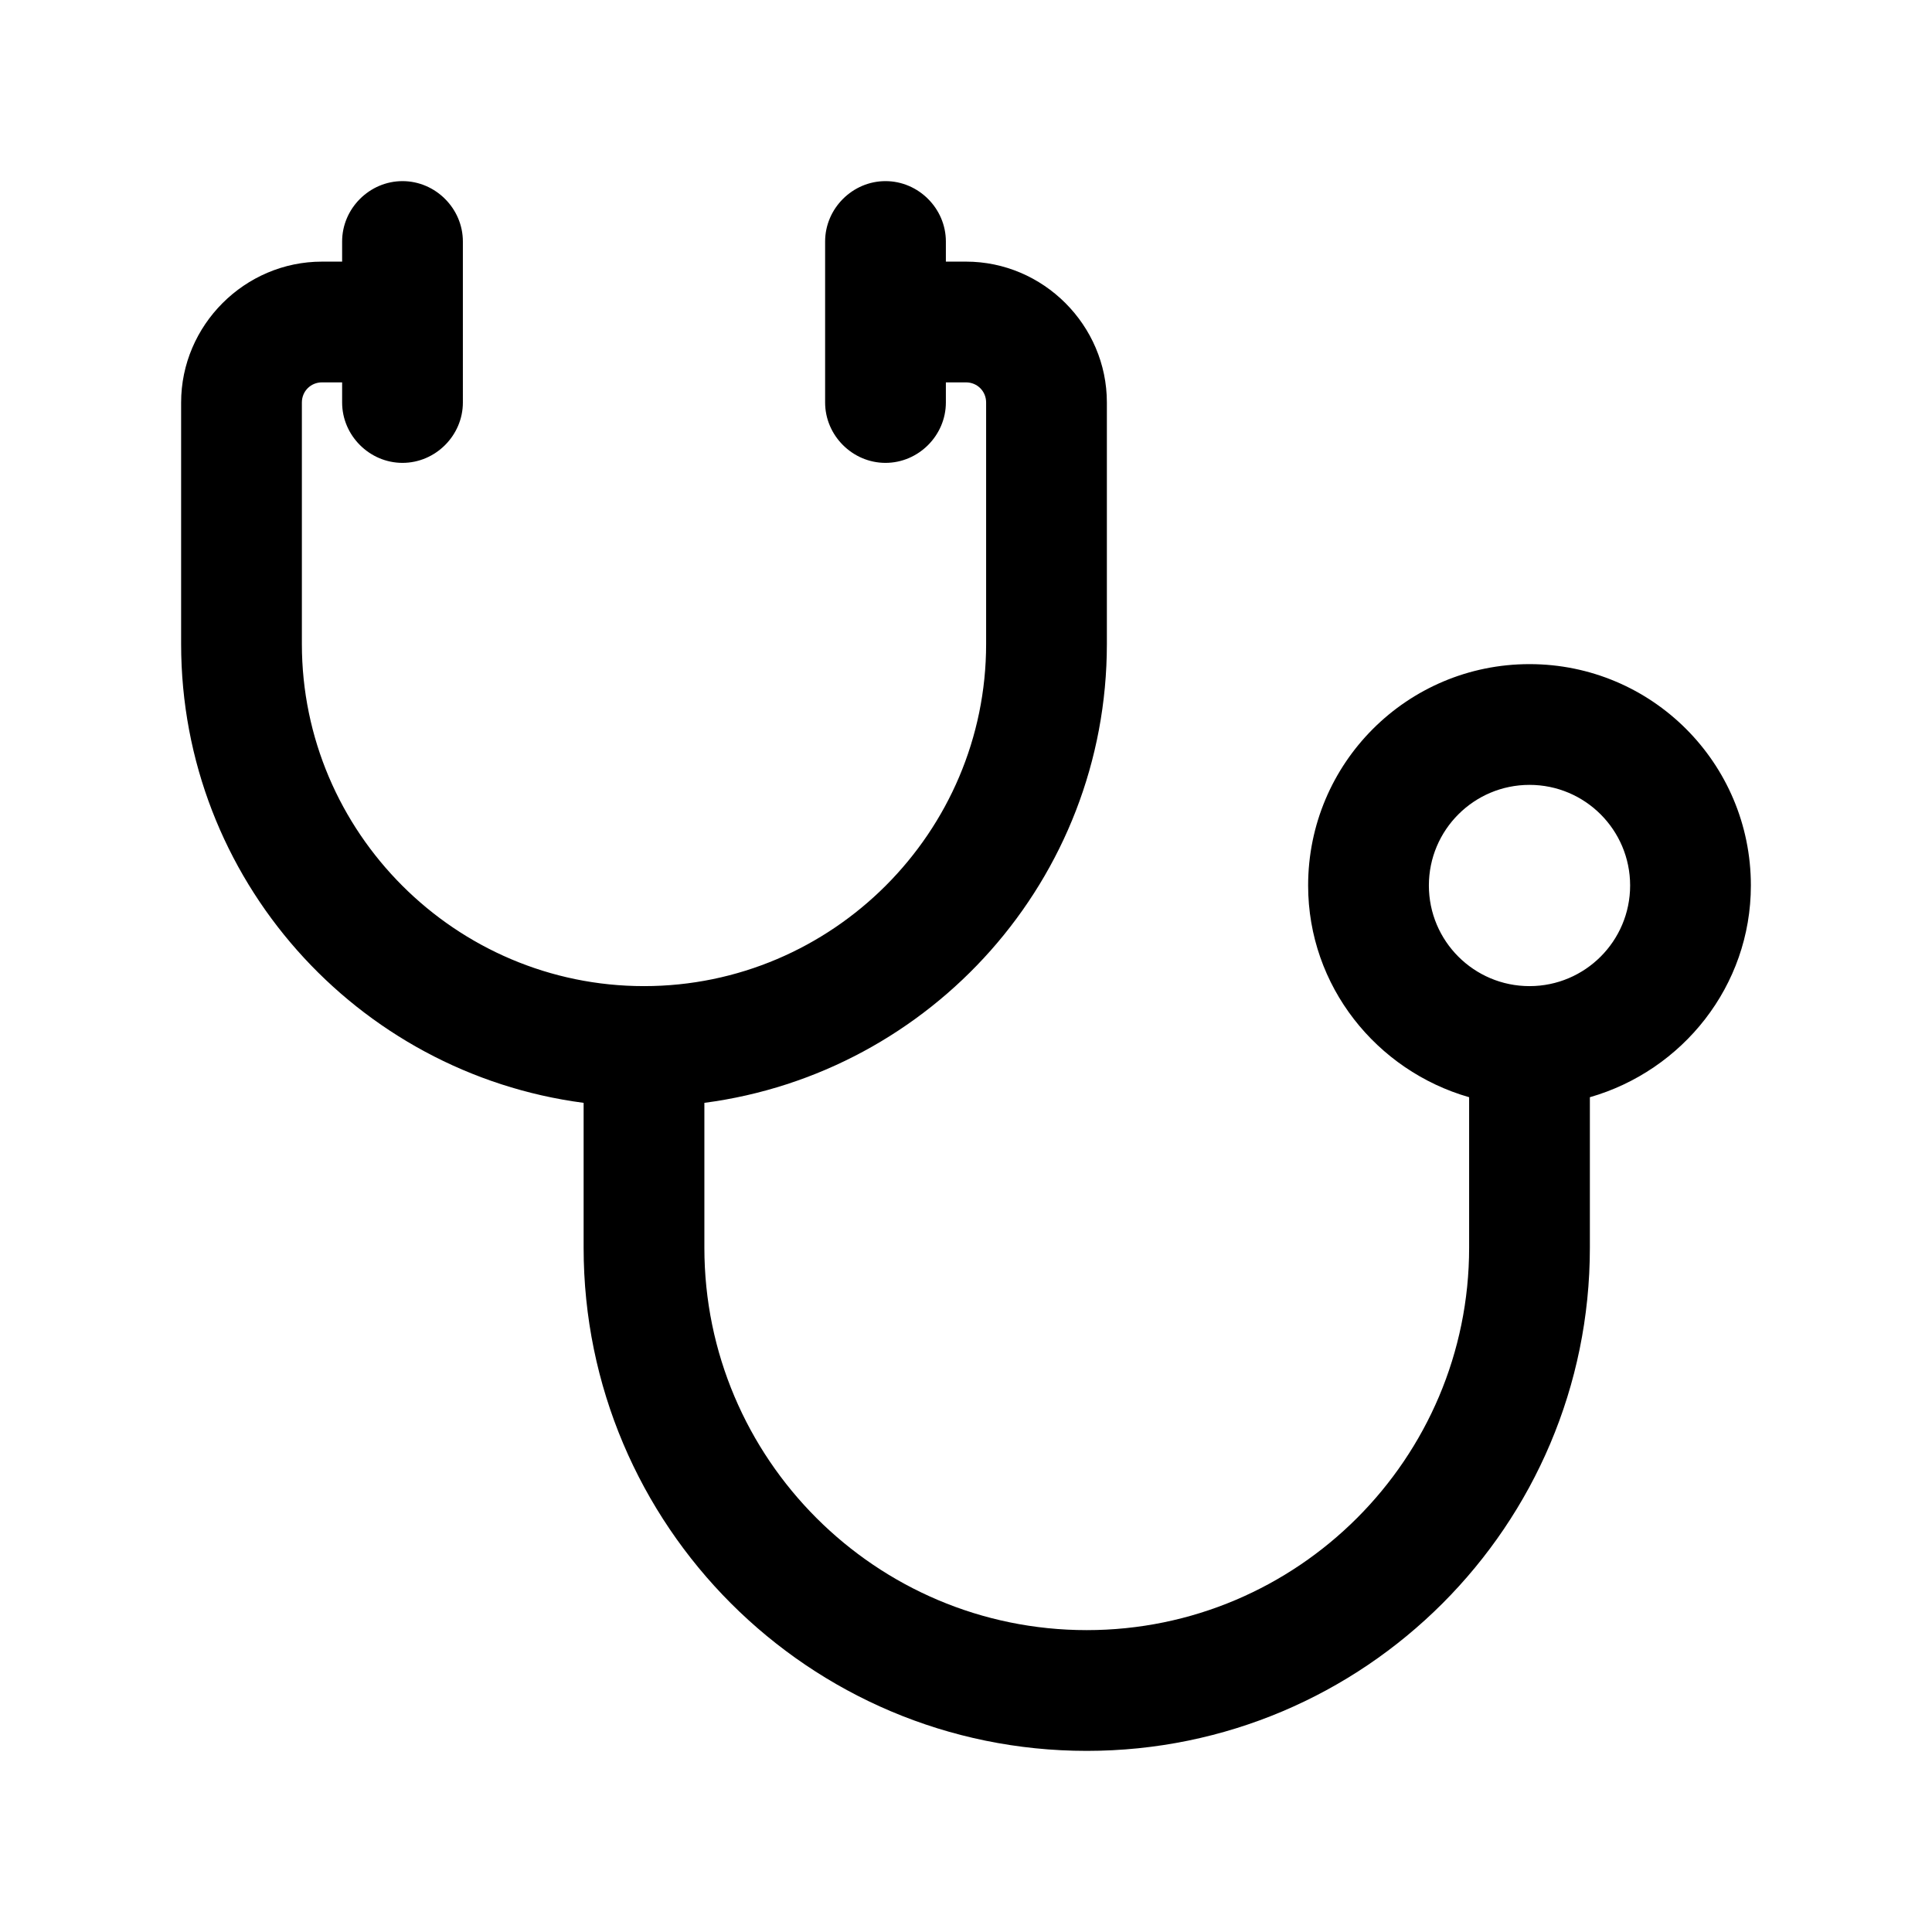 <?xml version="1.0" encoding="UTF-8"?><svg xmlns="http://www.w3.org/2000/svg" viewBox="0 0 24 24"><g id="a"/><g id="b"/><g id="c"/><g id="d"/><g id="e"/><g id="f"/><g id="g"/><g id="h"><path d="M21.75,11c0-1.52-1.23-2.75-2.75-2.75s-2.75,1.23-2.75,2.75c0,1.25,.85,2.3,2,2.63v1.87c0,2.62-2.13,4.75-4.75,4.75s-4.75-2.13-4.75-4.75v-1.8c2.82-.37,5-2.78,5-5.7v-3c0-.96-.79-1.75-1.75-1.75h-.25v-.25c0-.41-.34-.75-.75-.75s-.75,.34-.75,.75v2c0,.41,.34,.75,.75,.75s.75-.34,.75-.75v-.25h.25c.14,0,.25,.11,.25,.25v3c0,2.34-1.91,4.25-4.25,4.25s-4.25-1.91-4.25-4.25v-3c0-.14,.11-.25,.25-.25h.25v.25c0,.41,.34,.75,.75,.75s.75-.34,.75-.75V3c0-.41-.34-.75-.75-.75s-.75,.34-.75,.75v.25h-.25c-.96,0-1.75,.79-1.75,1.75v3c0,2.92,2.18,5.33,5,5.7v1.8c0,3.45,2.8,6.25,6.25,6.25s6.25-2.8,6.25-6.25v-1.87c1.15-.33,2-1.38,2-2.63Zm-2.75,1.25c-.69,0-1.25-.56-1.25-1.25s.56-1.25,1.25-1.25,1.25,.56,1.25,1.25-.56,1.25-1.25,1.25Z"/></g><g id="i"/><g id="j"/><g id="k"/><g id="l"/><g id="m"/><g id="n"/><g id="o"/><g id="p"/><g id="q"/><g id="r"/><g id="s"/><g id="t"/><g id="u"/></svg>